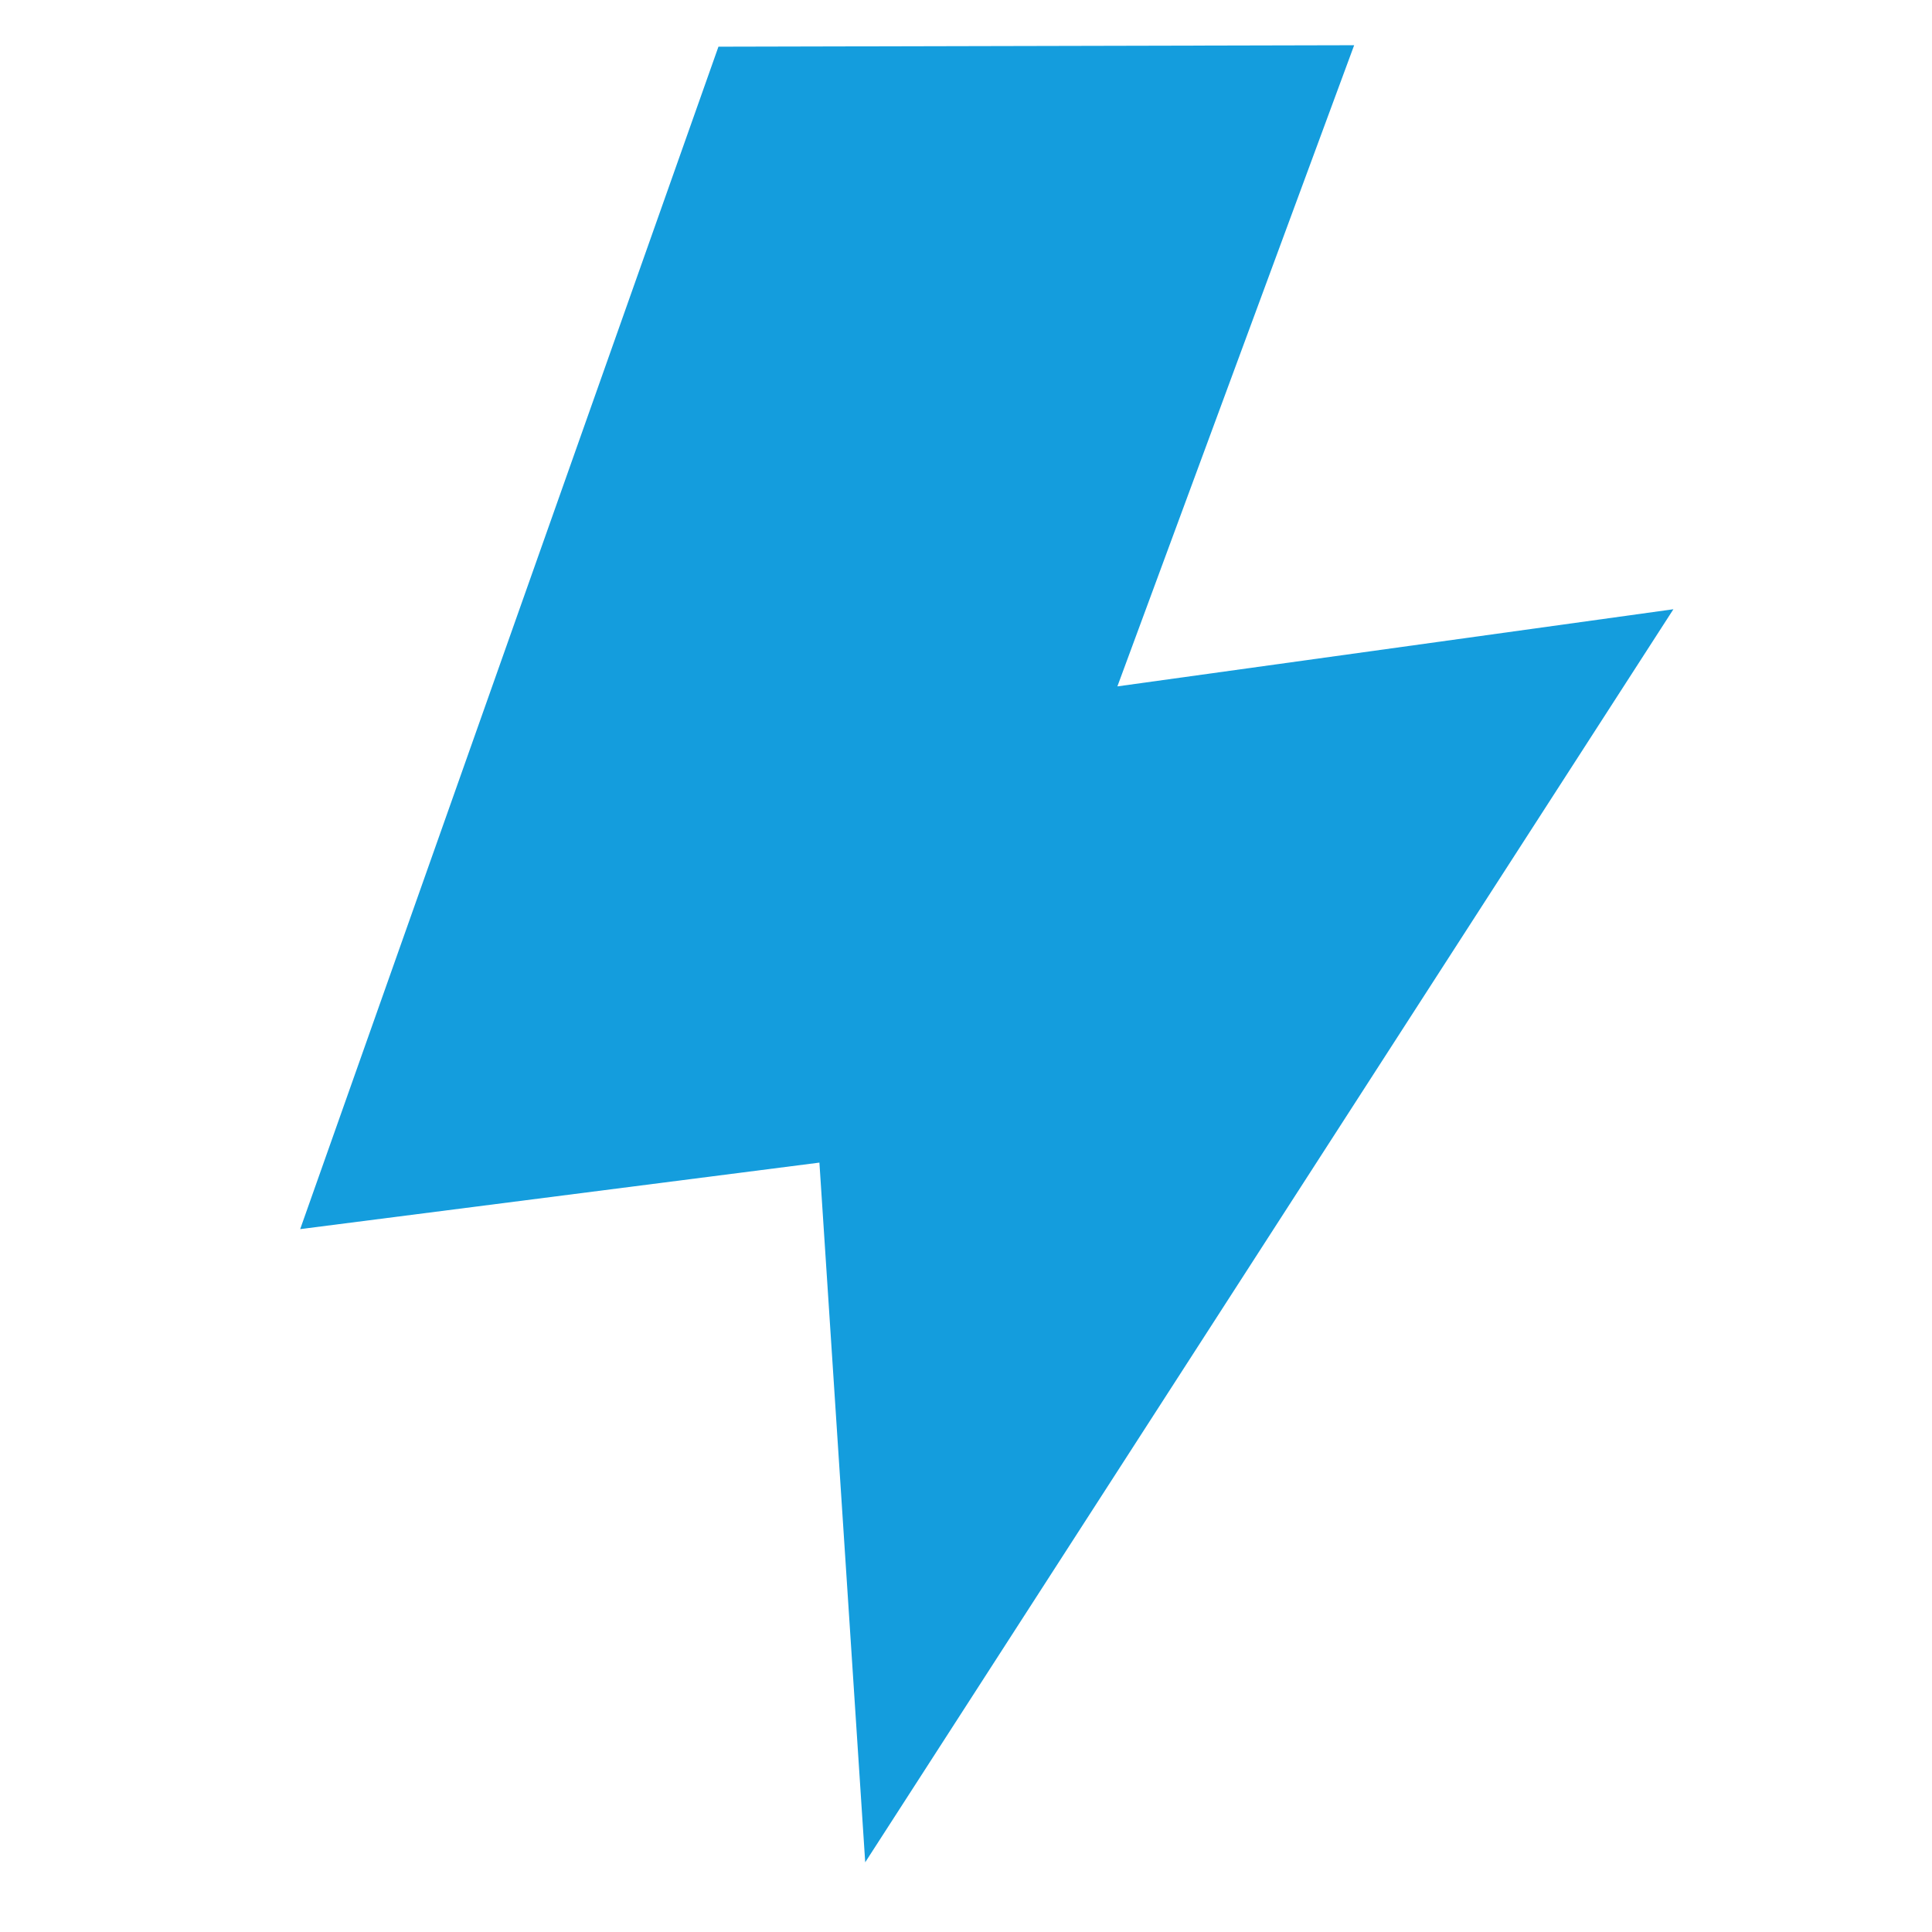 <?xml version="1.0" encoding="UTF-8" standalone="no"?>
<!-- Svg Vector Icons : http://www.onlinewebfonts.com/icon -->

<svg
   version="1.1"
   x="0px"
   y="0px"
   viewBox="0 0 1000 1000"
   enable-background="new 0 0 1000 1000"
   xml:space="preserve"
   id="svg14"
   sodipodi:docname="bolt.svg"
   inkscape:version="1.3.2 (091e20e, 2023-11-25, custom)"
   inkscape:export-filename="crossed_sword_bolt.png"
   inkscape:export-xdpi="96"
   inkscape:export-ydpi="96"
   xmlns:inkscape="http://www.inkscape.org/namespaces/inkscape"
   xmlns:sodipodi="http://sodipodi.sourceforge.net/DTD/sodipodi-0.dtd"
   xmlns="http://www.w3.org/2000/svg"
   xmlns:svg="http://www.w3.org/2000/svg"><defs
   id="defs18" /><sodipodi:namedview
   id="namedview16"
   pagecolor="#ffffff"
   bordercolor="#000000"
   borderopacity="0.25"
   inkscape:showpageshadow="2"
   inkscape:pageopacity="0.0"
   inkscape:pagecheckerboard="0"
   inkscape:deskcolor="#d1d1d1"
   showgrid="false"
   inkscape:zoom="0.5135"
   inkscape:cx="453.74878"
   inkscape:cy="404.08958"
   inkscape:window-width="1920"
   inkscape:window-height="1111"
   inkscape:window-x="-9"
   inkscape:window-y="-9"
   inkscape:window-maximized="1"
   inkscape:current-layer="svg14" />

<g
   id="g1"><rect
     style="fill:none;stroke:none;stroke-width:8"
     id="rect4077"
     width="998.349"
     height="999.726"
     x="3.203125e-05"
     y="1.377"
     rx="36.218"
     ry="32.768" /><path
     style="fill:#149ddd;stroke:none;stroke-width:8;fill-opacity:1"
     d="M 371.865,24.164 700.91,23.41 578.354,355.275 866.154,315.341 447.831,963.924 424.126,601.764 155.375,636.19 Z"
     id="path2408"
     sodipodi:nodetypes="cccccccc" /></g></svg>
